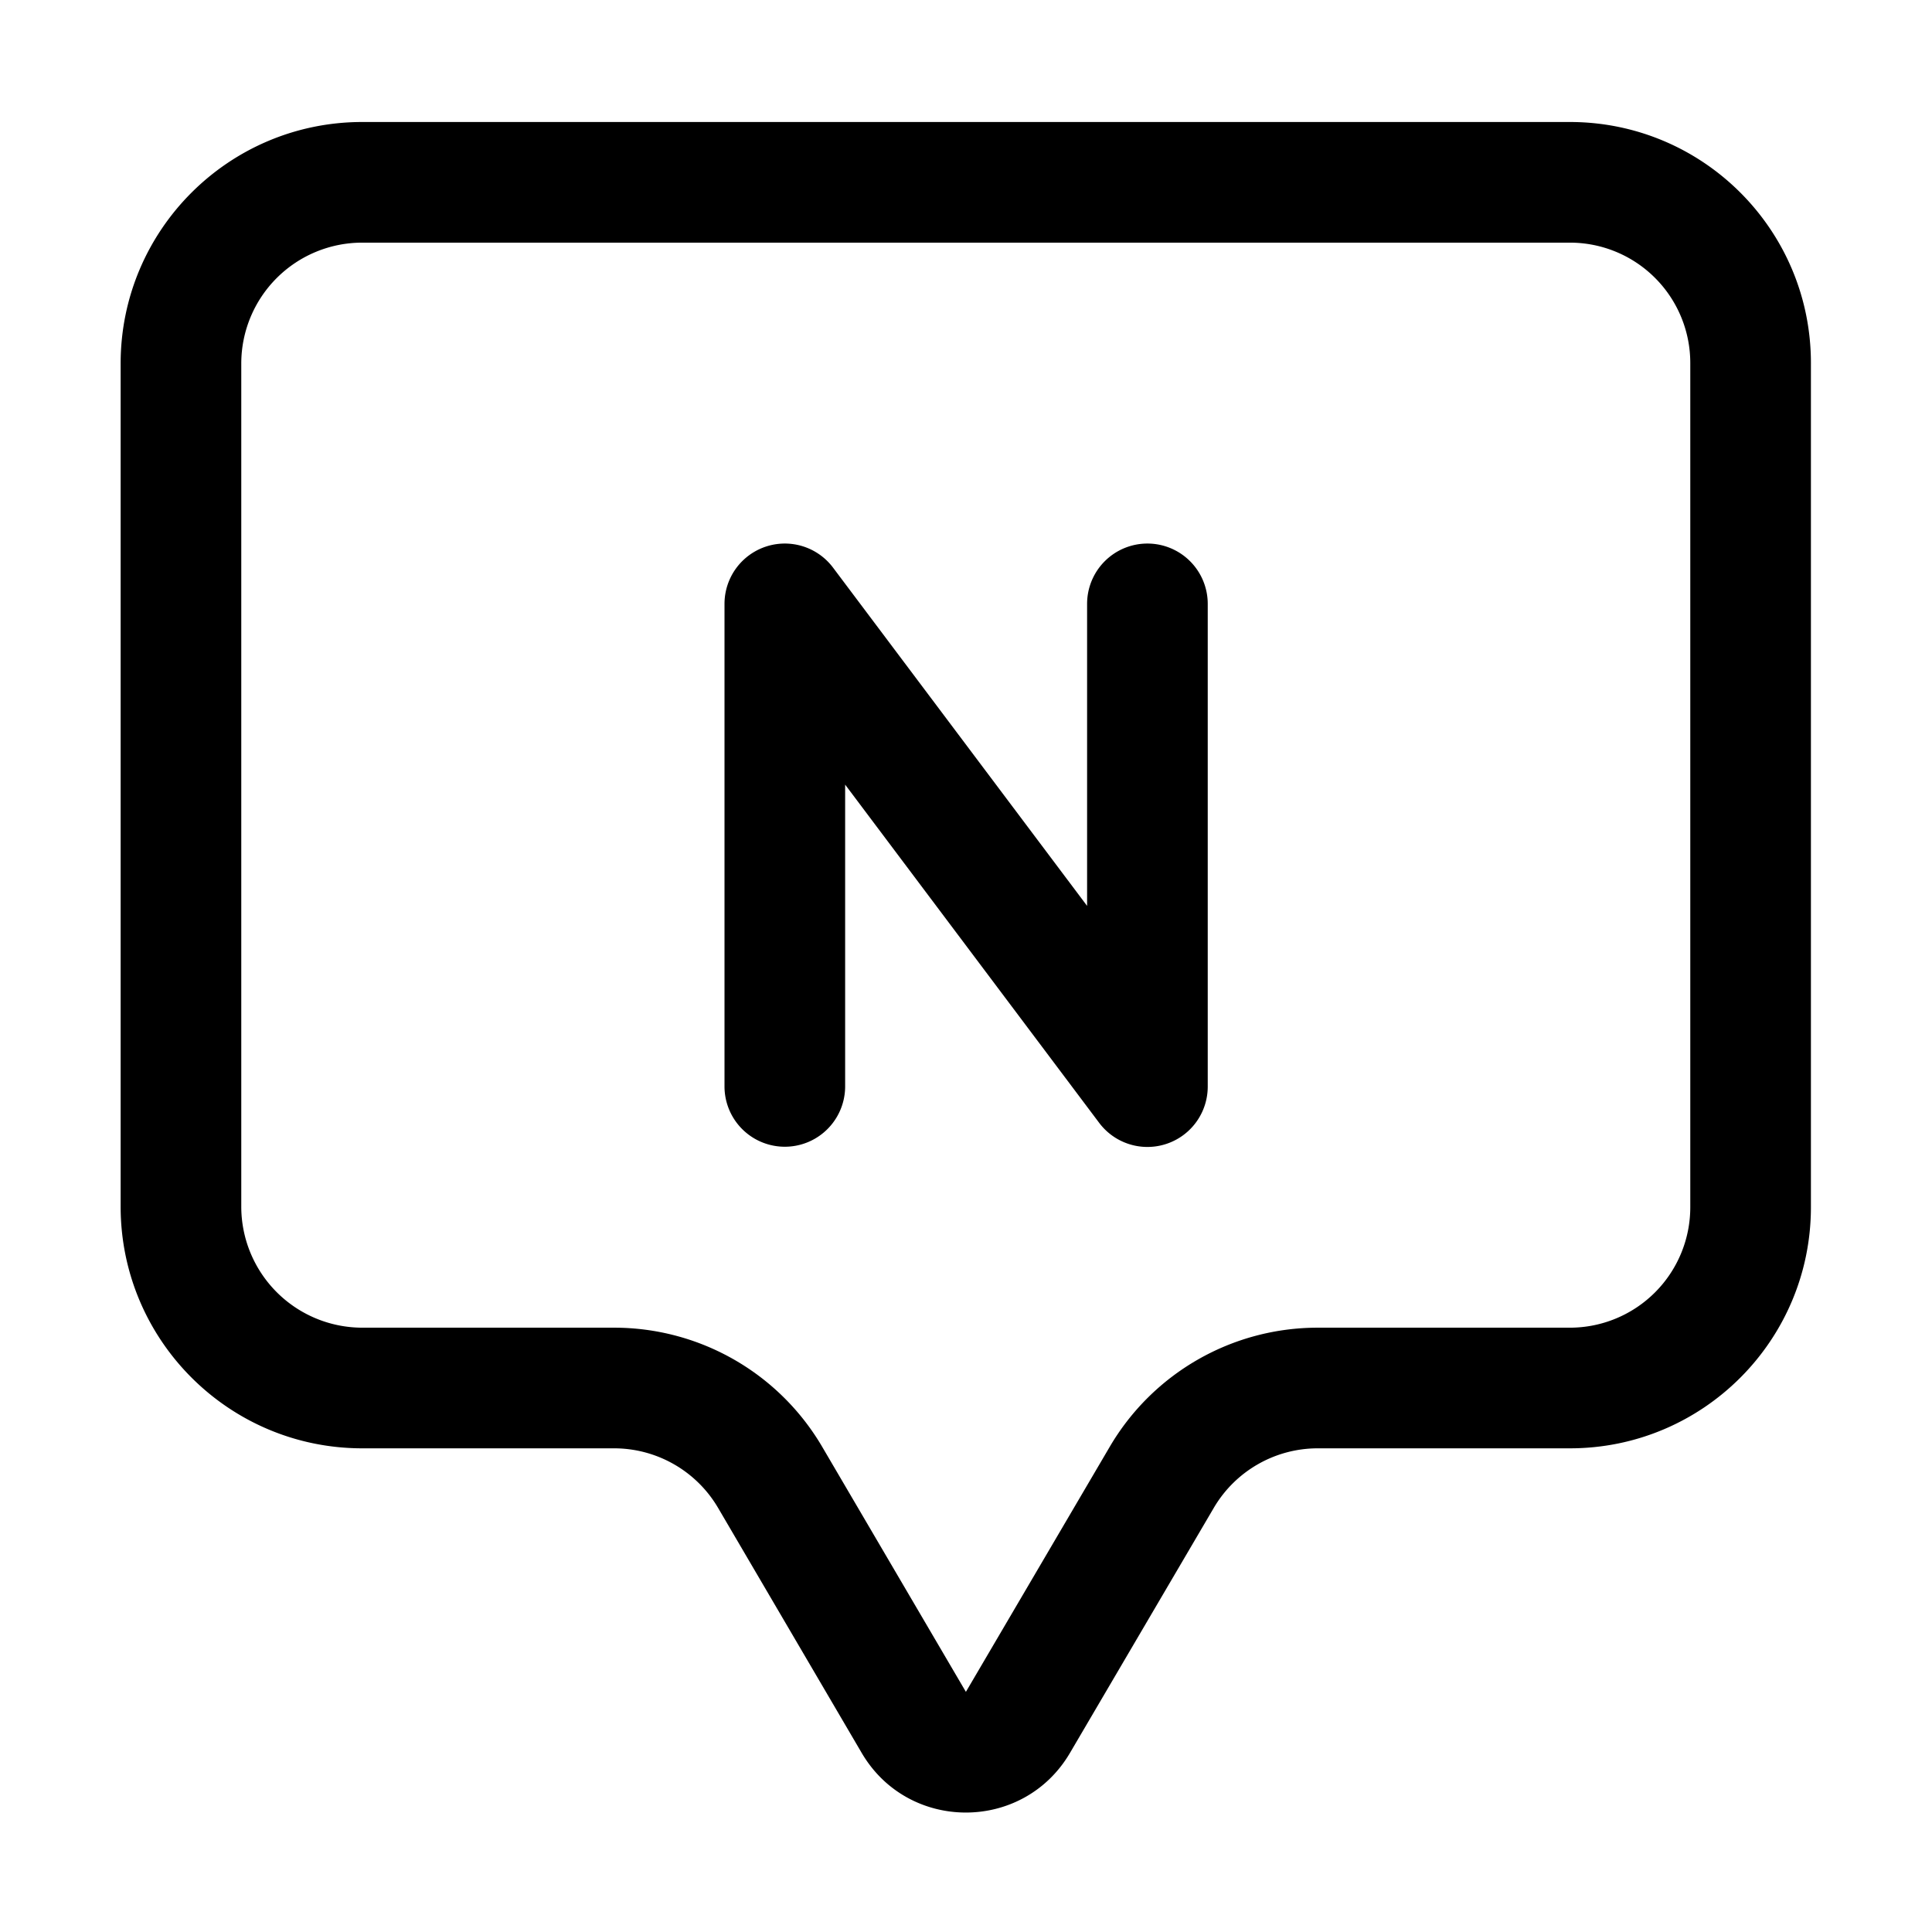<svg class="icon" viewBox="0 0 1024 1024" version="1.1" xmlns="http://www.w3.org/2000/svg" width="32" height="32">
    <path d="M832.039 64.663H192.03C121.255 64.663 63.94 121.988 63.94 192.695v446.794C63.94 710.205 121.255 767.643 192.03 767.643h133.353a63.94 63.94 0 0 1 55.22 31.576l76.1 129.838c12.358 21.093 33.791 31.627 55.216 31.627s42.833-10.545 55.198-31.62l76.222-129.871a63.94 63.94 0 0 1 55.213-31.551h133.541c70.576 0 127.732-57.29 127.732-127.801V192.391C959.825 121.855 902.644 64.663 832.039 64.663zM895.885 639.842A63.853 63.853 0 0 1 832.093 703.703h-133.541a127.754 127.754 0 0 0-110.349 63.098l-76.222 129.856a0.275 0.275 0 0 1 0-0.051h-0.033s-0.022 0.061-0.033 0.061l-76.147-129.853A127.804 127.804 0 0 0 325.383 703.703H192.03A64.207 64.207 0 0 1 127.88 639.488V192.695A64.103 64.103 0 0 1 192.03 128.603h640.009A63.799 63.799 0 0 1 895.885 192.391v447.451z"></path>
    <path d="M608.154 288.092A31.97 31.97 0 0 0 576.184 320.062v160.078l-134.65-179.278A31.97 31.97 0 0 0 384.002 320.062v255.761a31.97 31.97 0 0 0 63.94 0v-159.959l134.65 179.275a31.97 31.97 0 0 0 57.532-19.2V320.062a31.97 31.97 0 0 0-31.97-31.97z"></path>
</svg>